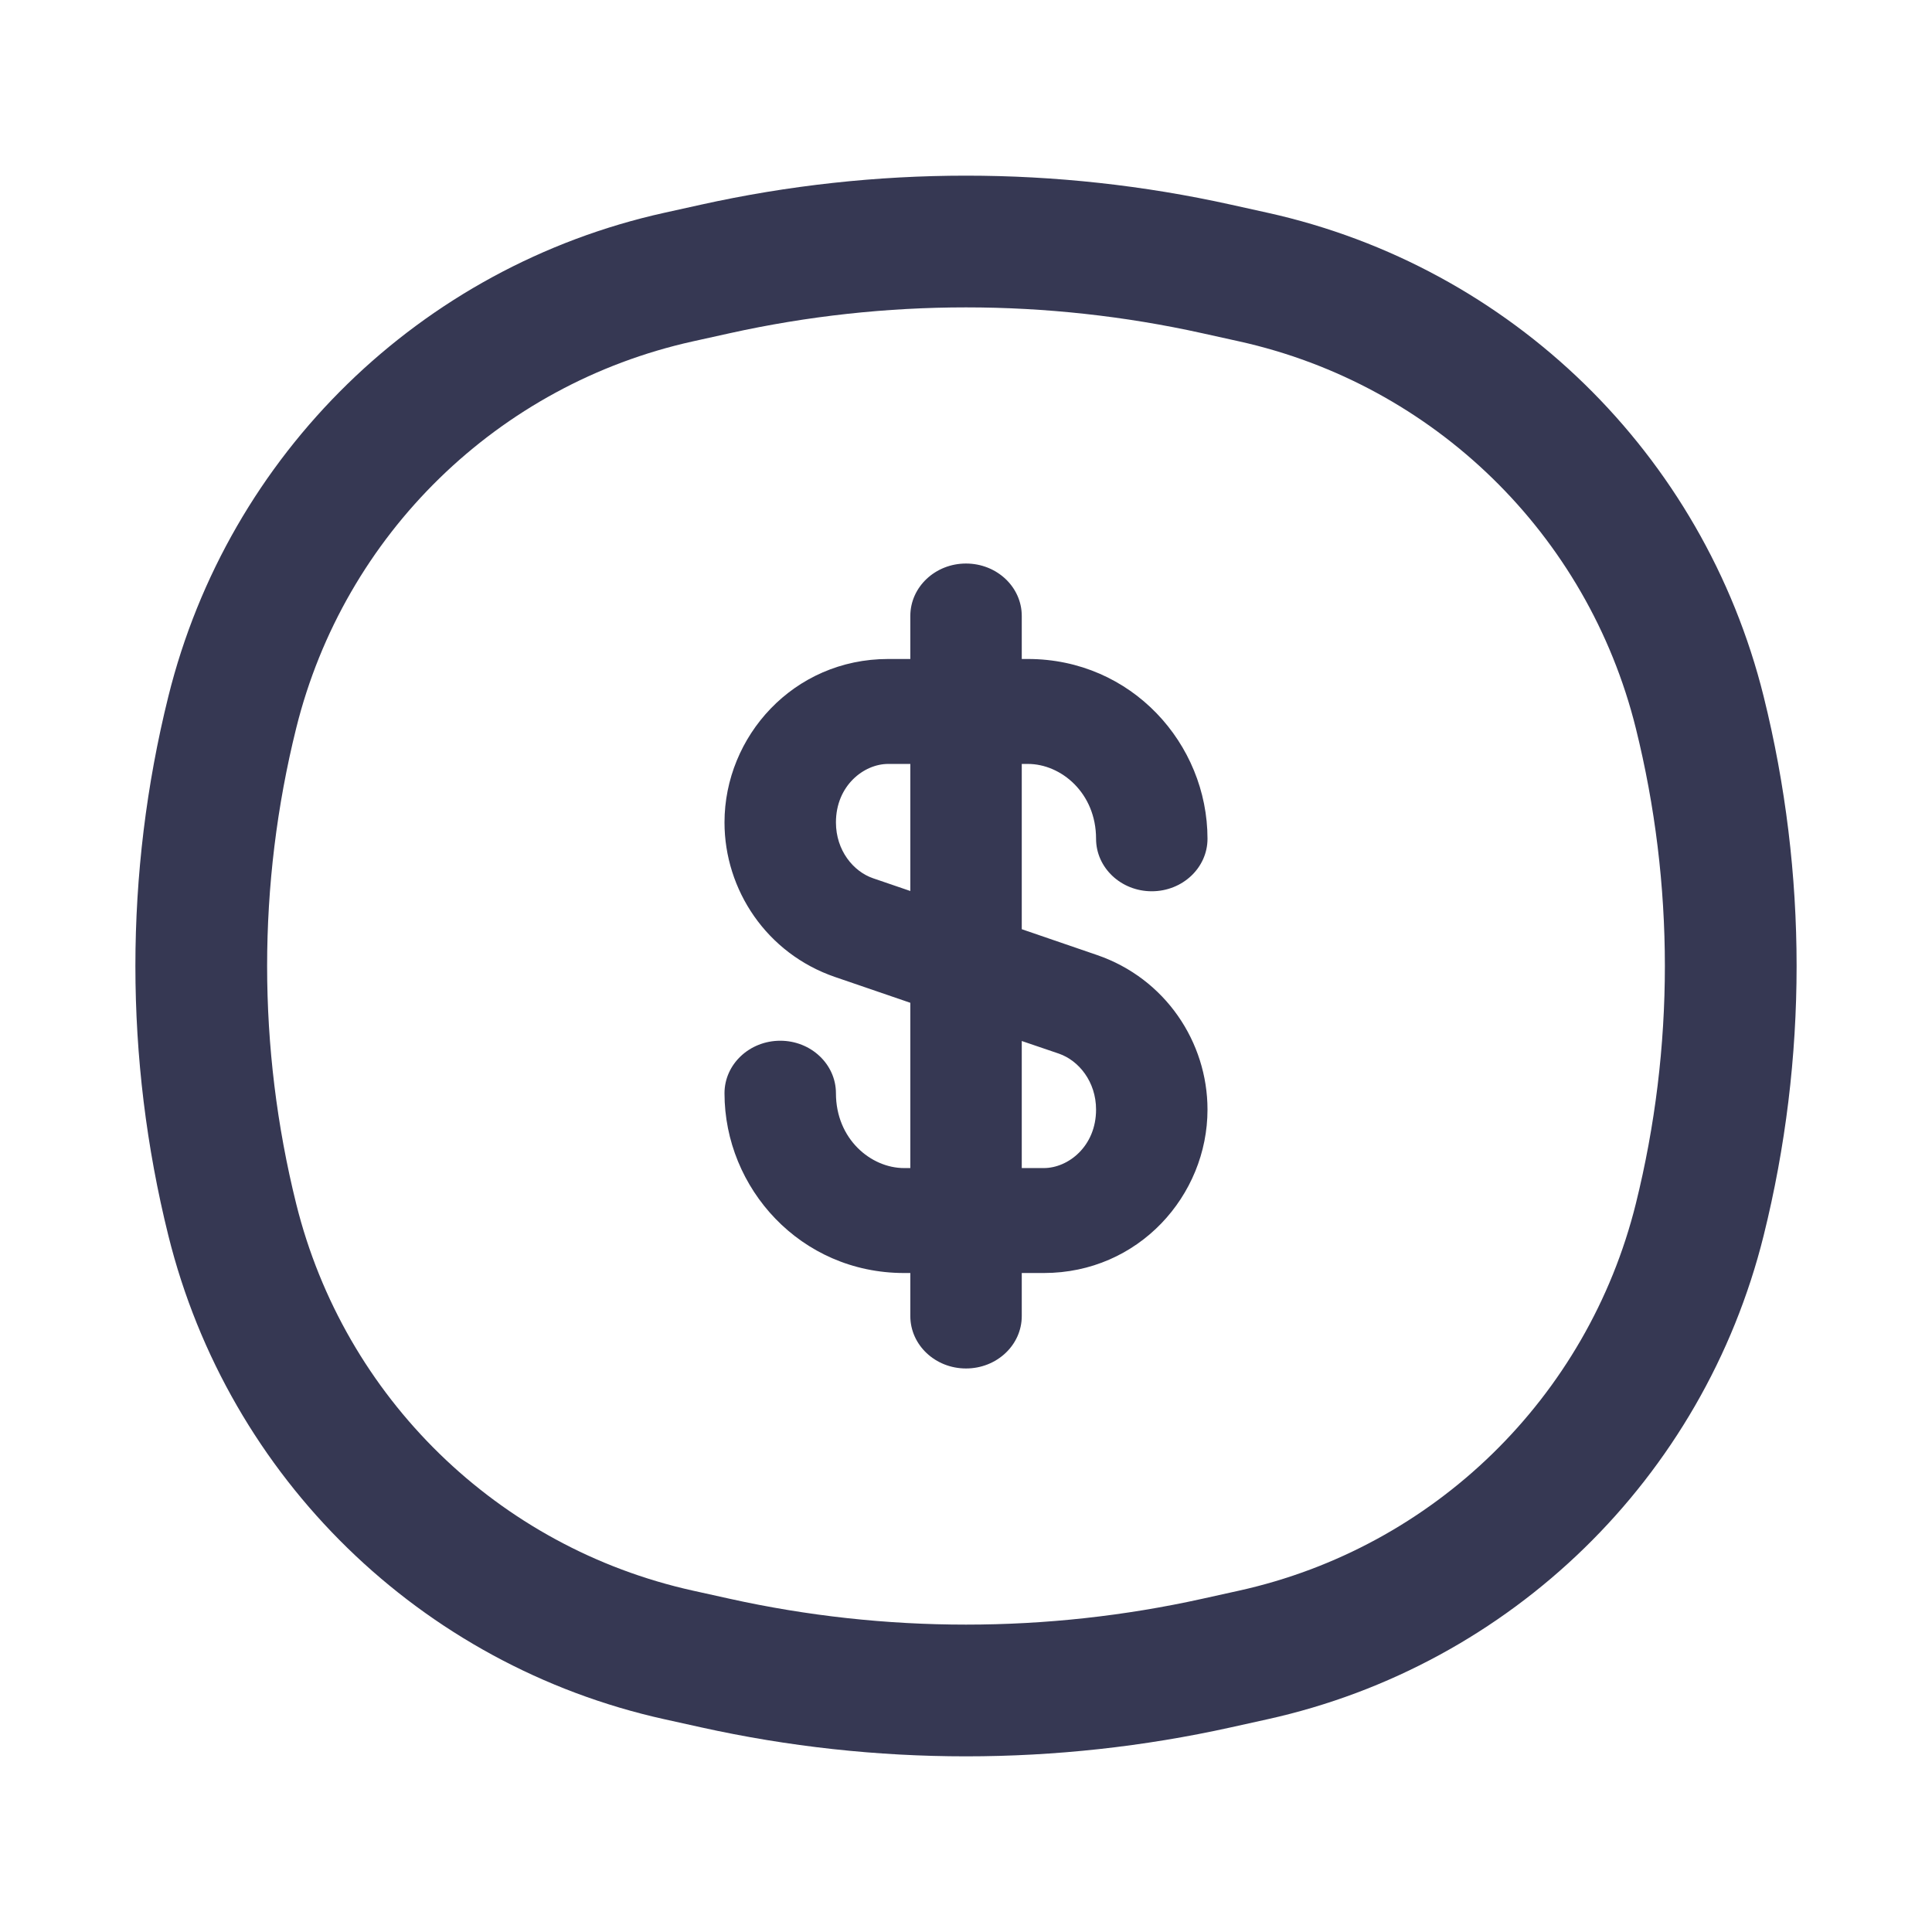 <svg width="22" height="22" viewBox="0 0 22 22" fill="none" xmlns="http://www.w3.org/2000/svg">
<path d="M2.645 8.111C3.261 5.628 5.23 3.708 7.728 3.155L8.144 3.063C10.025 2.646 11.975 2.646 13.856 3.063L14.272 3.155C16.769 3.708 18.738 5.628 19.355 8.111C19.826 10.008 19.826 11.992 19.355 13.889C18.738 16.372 16.769 18.292 14.272 18.845L13.856 18.937C11.975 19.354 10.025 19.354 8.144 18.937L7.728 18.845C5.23 18.292 3.261 16.372 2.645 13.889C2.174 11.992 2.174 10.008 2.645 8.111Z" stroke="#363853" stroke-width="1.5"/>
<path fill-rule="evenodd" clip-rule="evenodd" d="M11 6.417C11.351 6.417 11.635 6.684 11.635 7.014V7.504H11.705C12.885 7.504 13.75 8.47 13.75 9.551C13.75 9.881 13.466 10.149 13.115 10.149C12.765 10.149 12.481 9.881 12.481 9.551C12.481 9.03 12.083 8.699 11.705 8.699H11.635V10.581L12.492 10.875C13.27 11.142 13.75 11.867 13.75 12.635C13.75 13.613 12.966 14.496 11.886 14.496H11.635V14.986C11.635 15.316 11.351 15.583 11 15.583C10.65 15.583 10.366 15.316 10.366 14.986V14.496H10.295C9.115 14.496 8.25 13.53 8.25 12.449C8.25 12.119 8.534 11.851 8.885 11.851C9.235 11.851 9.519 12.119 9.519 12.449C9.519 12.97 9.917 13.301 10.295 13.301H10.366V11.419L9.508 11.125C8.73 10.858 8.25 10.133 8.25 9.365C8.25 8.387 9.034 7.504 10.114 7.504H10.366V7.014C10.366 6.684 10.65 6.417 11 6.417ZM10.366 8.699H10.114C9.836 8.699 9.519 8.947 9.519 9.365C9.519 9.684 9.717 9.924 9.942 10.001L10.366 10.146V8.699ZM11.635 11.854V13.301H11.886C12.164 13.301 12.481 13.053 12.481 12.635C12.481 12.316 12.283 12.076 12.058 11.998L11.635 11.854Z" fill="#363853"/>
</svg>
